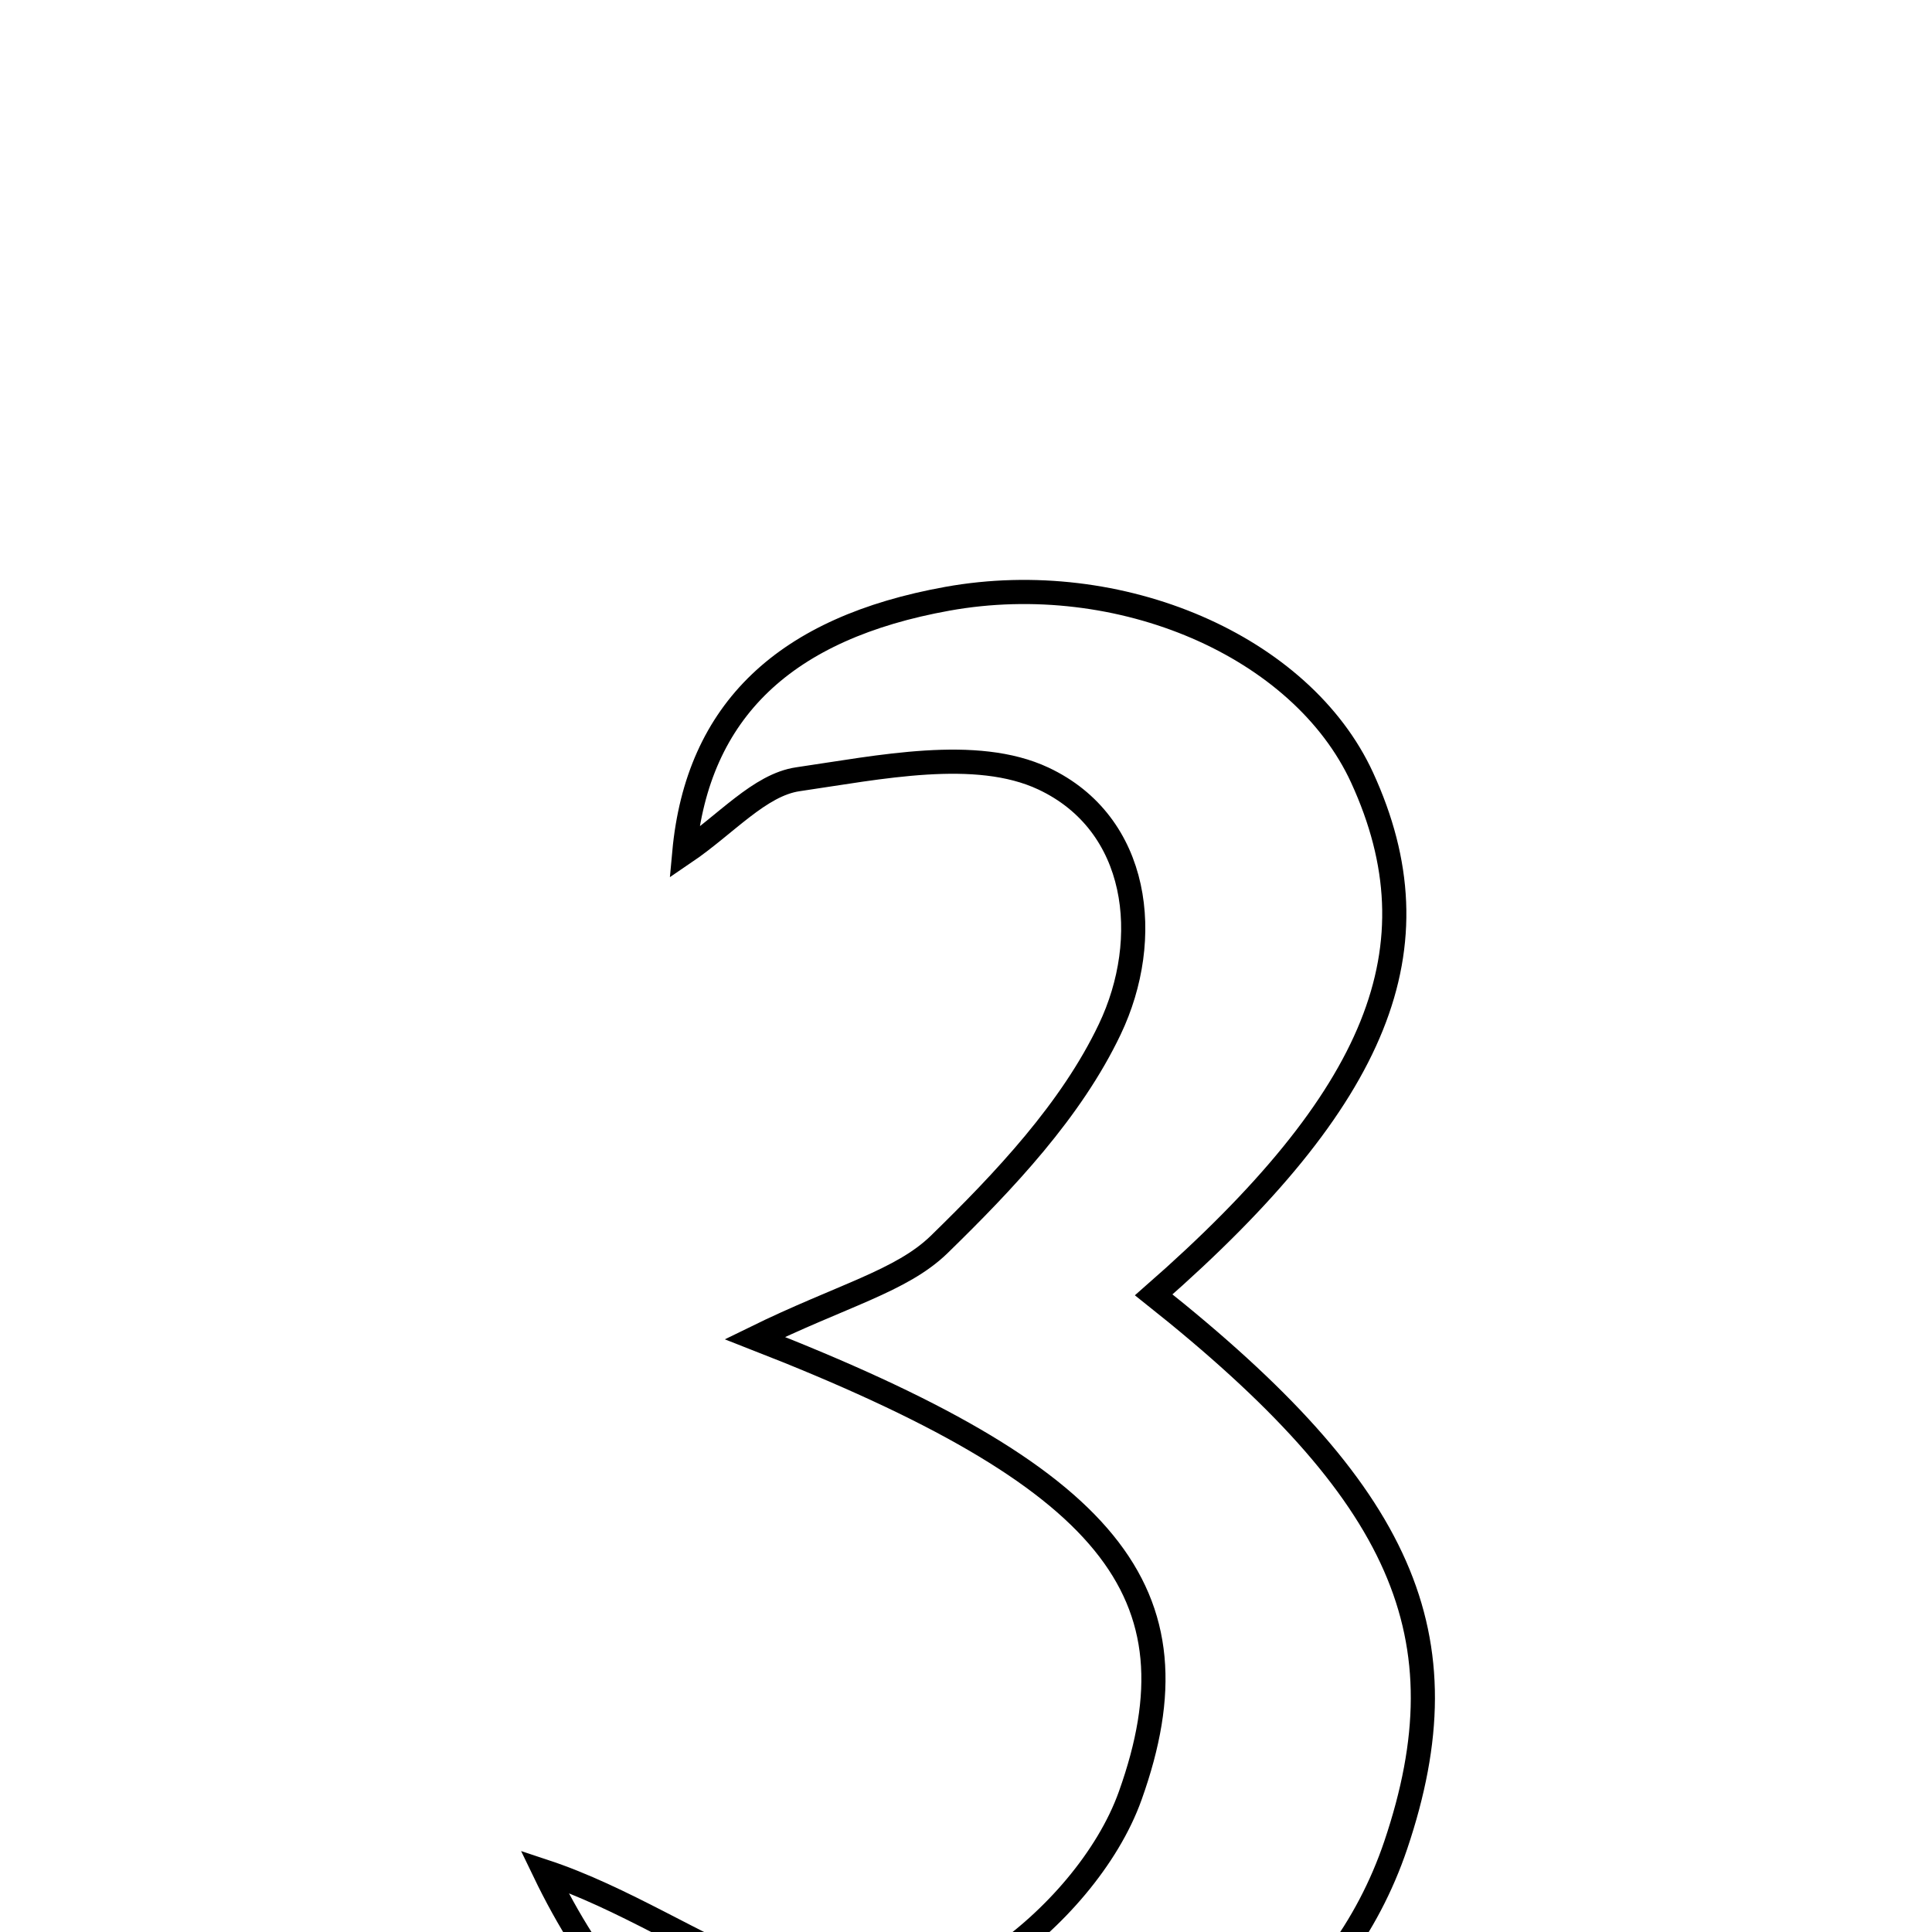 <svg xmlns="http://www.w3.org/2000/svg" viewBox="0.0 0.0 24.0 24.0" height="200px" width="200px"><path fill="none" stroke="black" stroke-width=".3" stroke-opacity="1.0"  filling="0" d="M11.769 7.438 C13.913 7.052 16.17 8.026 16.921 9.661 C17.886 11.766 17.133 13.633 14.332 16.085 C17.437 18.55 18.215 20.319 17.339 22.919 C16.641 24.988 14.719 26.375 12.328 26.535 C9.744 26.707 7.952 25.718 6.762 23.248 C8.722 23.897 10.379 25.678 12.375 24.336 C13.079 23.863 13.762 23.088 14.041 22.304 C14.943 19.777 13.812 18.352 9.377 16.622 C10.456 16.093 11.198 15.916 11.668 15.458 C12.479 14.667 13.308 13.79 13.786 12.786 C14.323 11.66 14.157 10.232 12.961 9.671 C12.123 9.278 10.924 9.533 9.913 9.68 C9.436 9.749 9.019 10.242 8.5 10.594 C8.663 8.817 9.763 7.799 11.769 7.438"></path></svg>